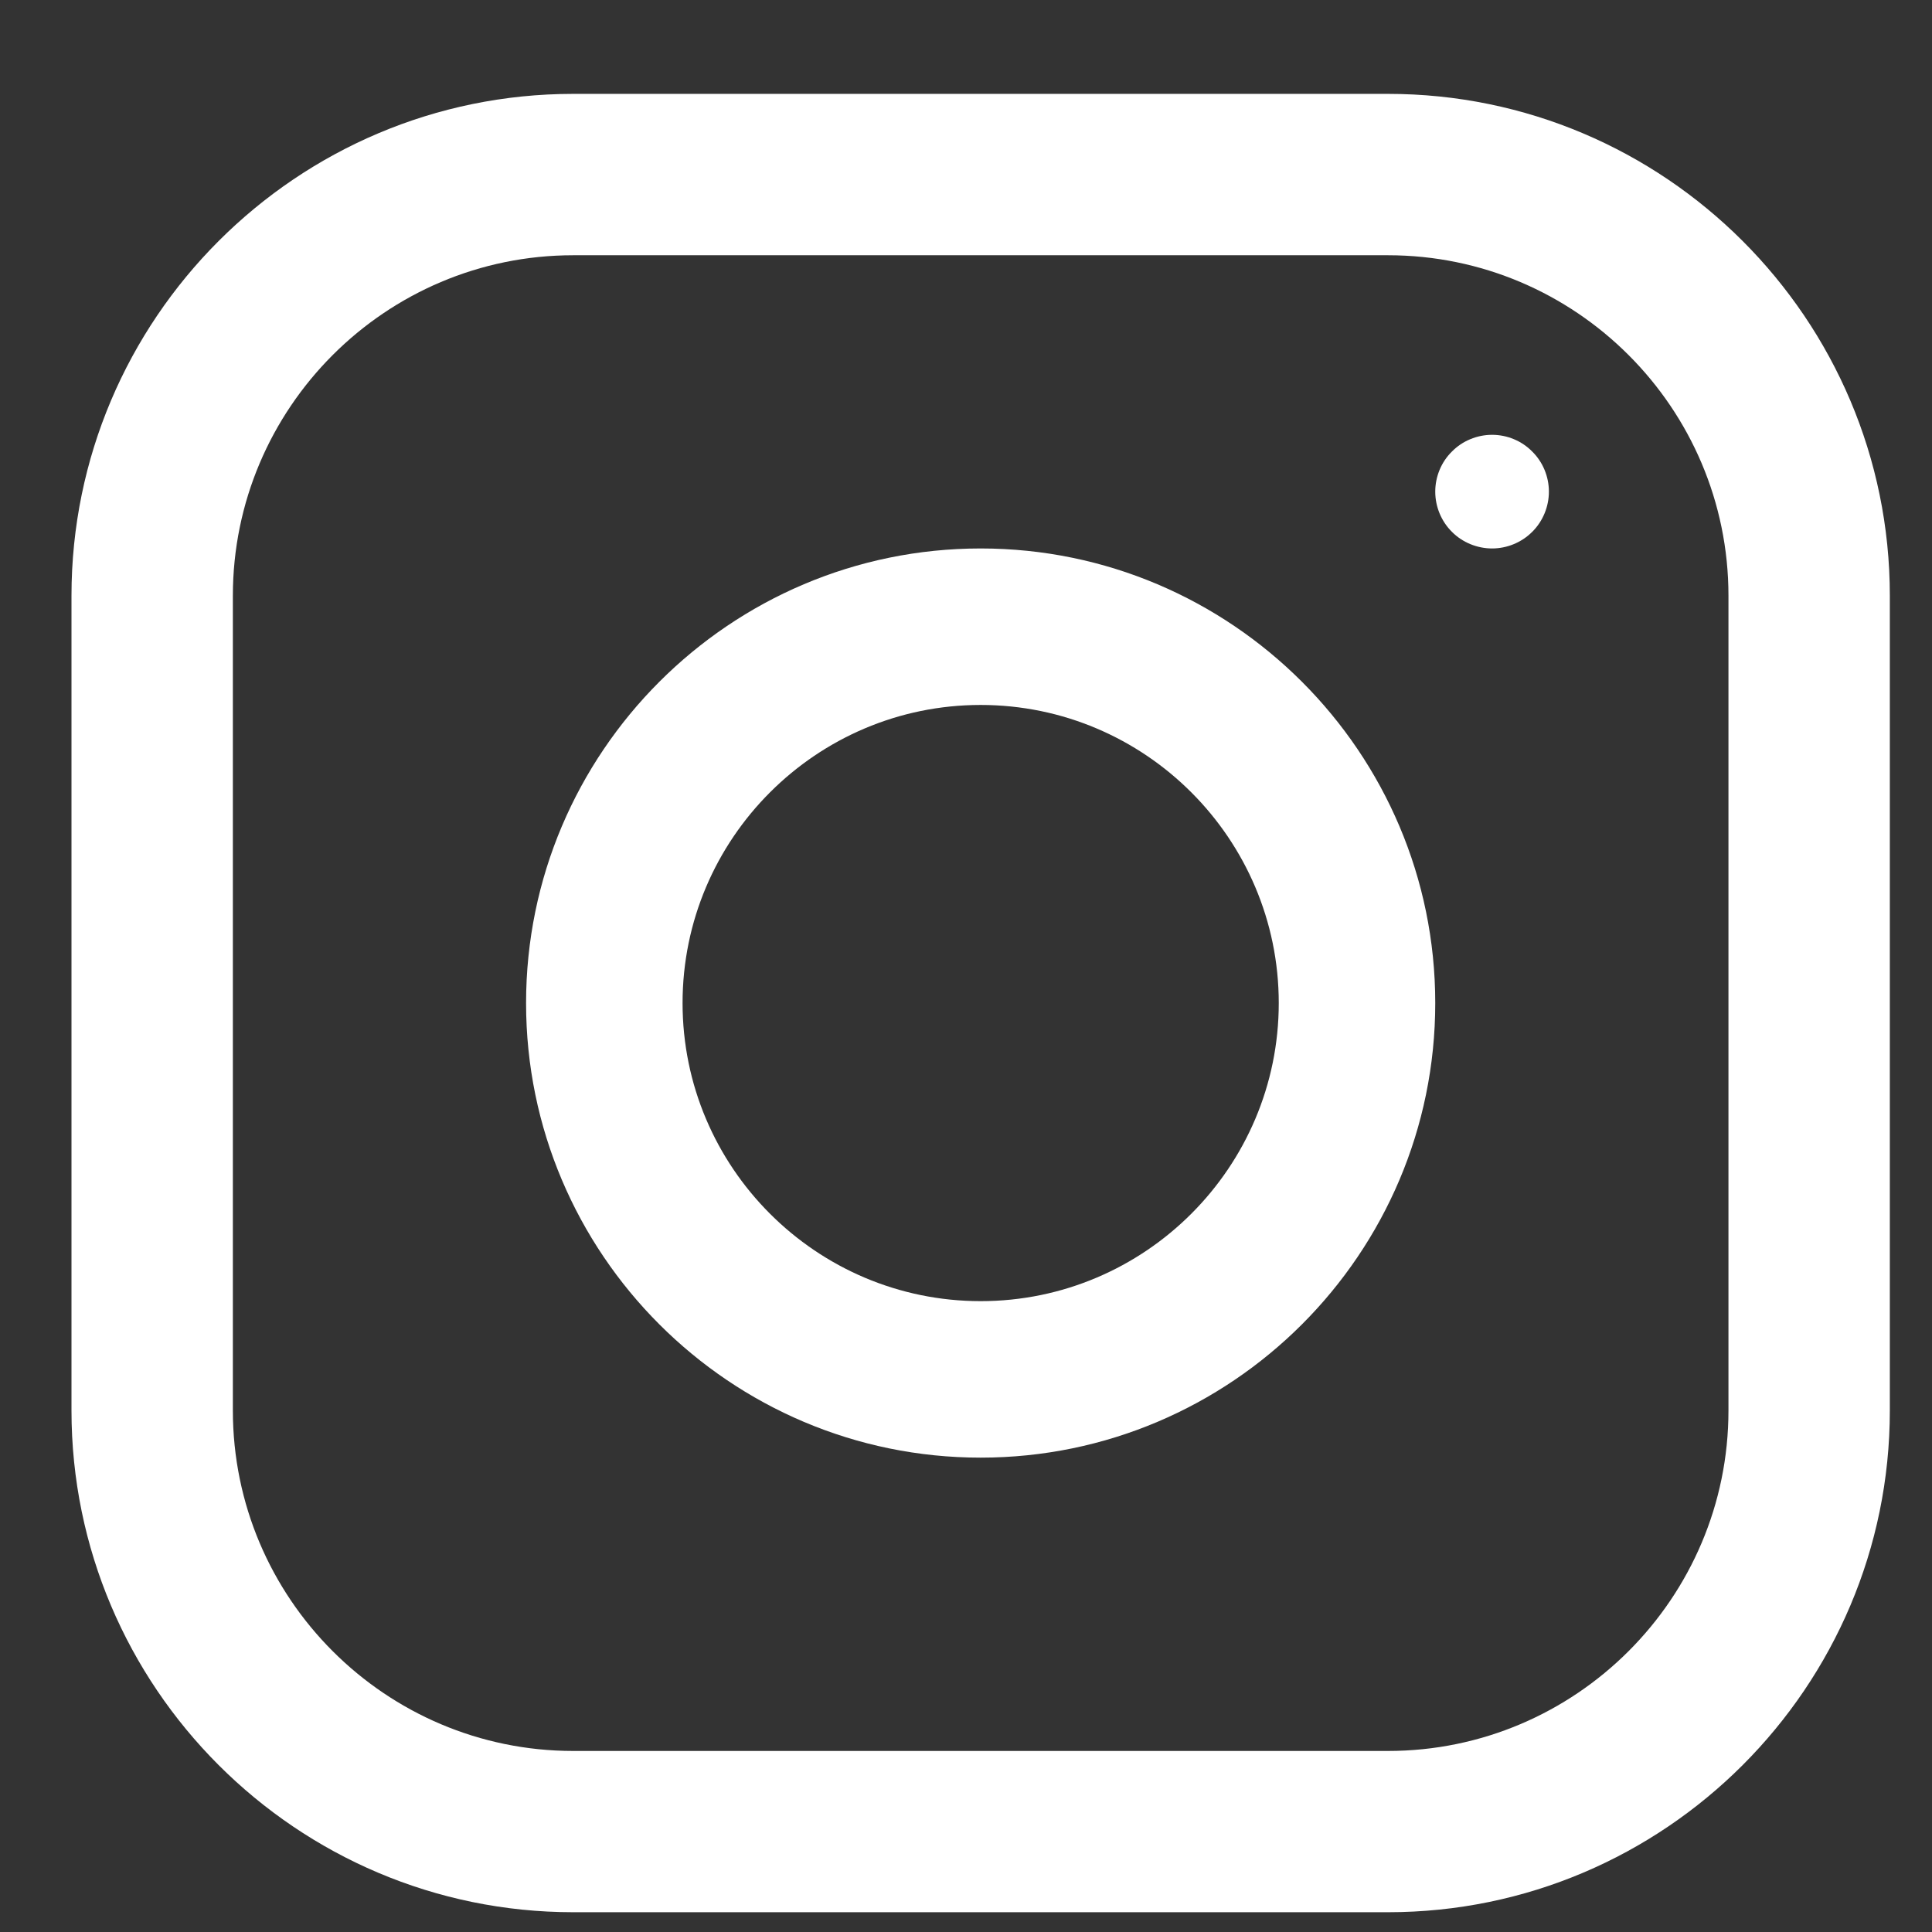 <svg width="17" height="17" viewBox="0 0 17 17" fill="none" xmlns="http://www.w3.org/2000/svg">
<rect x="0" y="0" width="17" height="17" fill="#333333" stroke="none"/>
<path d="M12.213 0.826H5.044C2.61 0.826 0.629 2.807 0.629 5.242V12.411C0.629 14.845 2.61 16.826 5.044 16.826H12.213C14.648 16.826 16.629 14.845 16.629 12.411V5.242C16.629 2.807 14.648 0.826 12.213 0.826ZM15.209 12.411C15.209 14.063 13.865 15.407 12.213 15.407H5.044C3.392 15.407 2.049 14.063 2.049 12.411V5.242C2.049 3.59 3.392 2.246 5.044 2.246H12.213C13.865 2.246 15.209 3.59 15.209 5.242V12.411H15.209Z" fill="white"/>
<path d="M8.629 4.826C6.423 4.826 4.629 6.621 4.629 8.826C4.629 11.032 6.423 12.826 8.629 12.826C10.835 12.826 12.629 11.032 12.629 8.826C12.629 6.621 10.835 4.826 8.629 4.826ZM8.629 11.449C7.183 11.449 6.006 10.272 6.006 8.826C6.006 7.38 7.183 6.203 8.629 6.203C10.075 6.203 11.252 7.38 11.252 8.826C11.252 10.272 10.075 11.449 8.629 11.449Z" fill="white"/>
<path d="M13.129 3.826C12.998 3.826 12.868 3.879 12.776 3.973C12.682 4.065 12.629 4.194 12.629 4.326C12.629 4.458 12.682 4.587 12.776 4.68C12.868 4.773 12.998 4.826 13.129 4.826C13.261 4.826 13.389 4.773 13.482 4.68C13.576 4.587 13.629 4.458 13.629 4.326C13.629 4.194 13.576 4.065 13.482 3.973C13.39 3.879 13.261 3.826 13.129 3.826Z" fill="white"/>
</svg>
